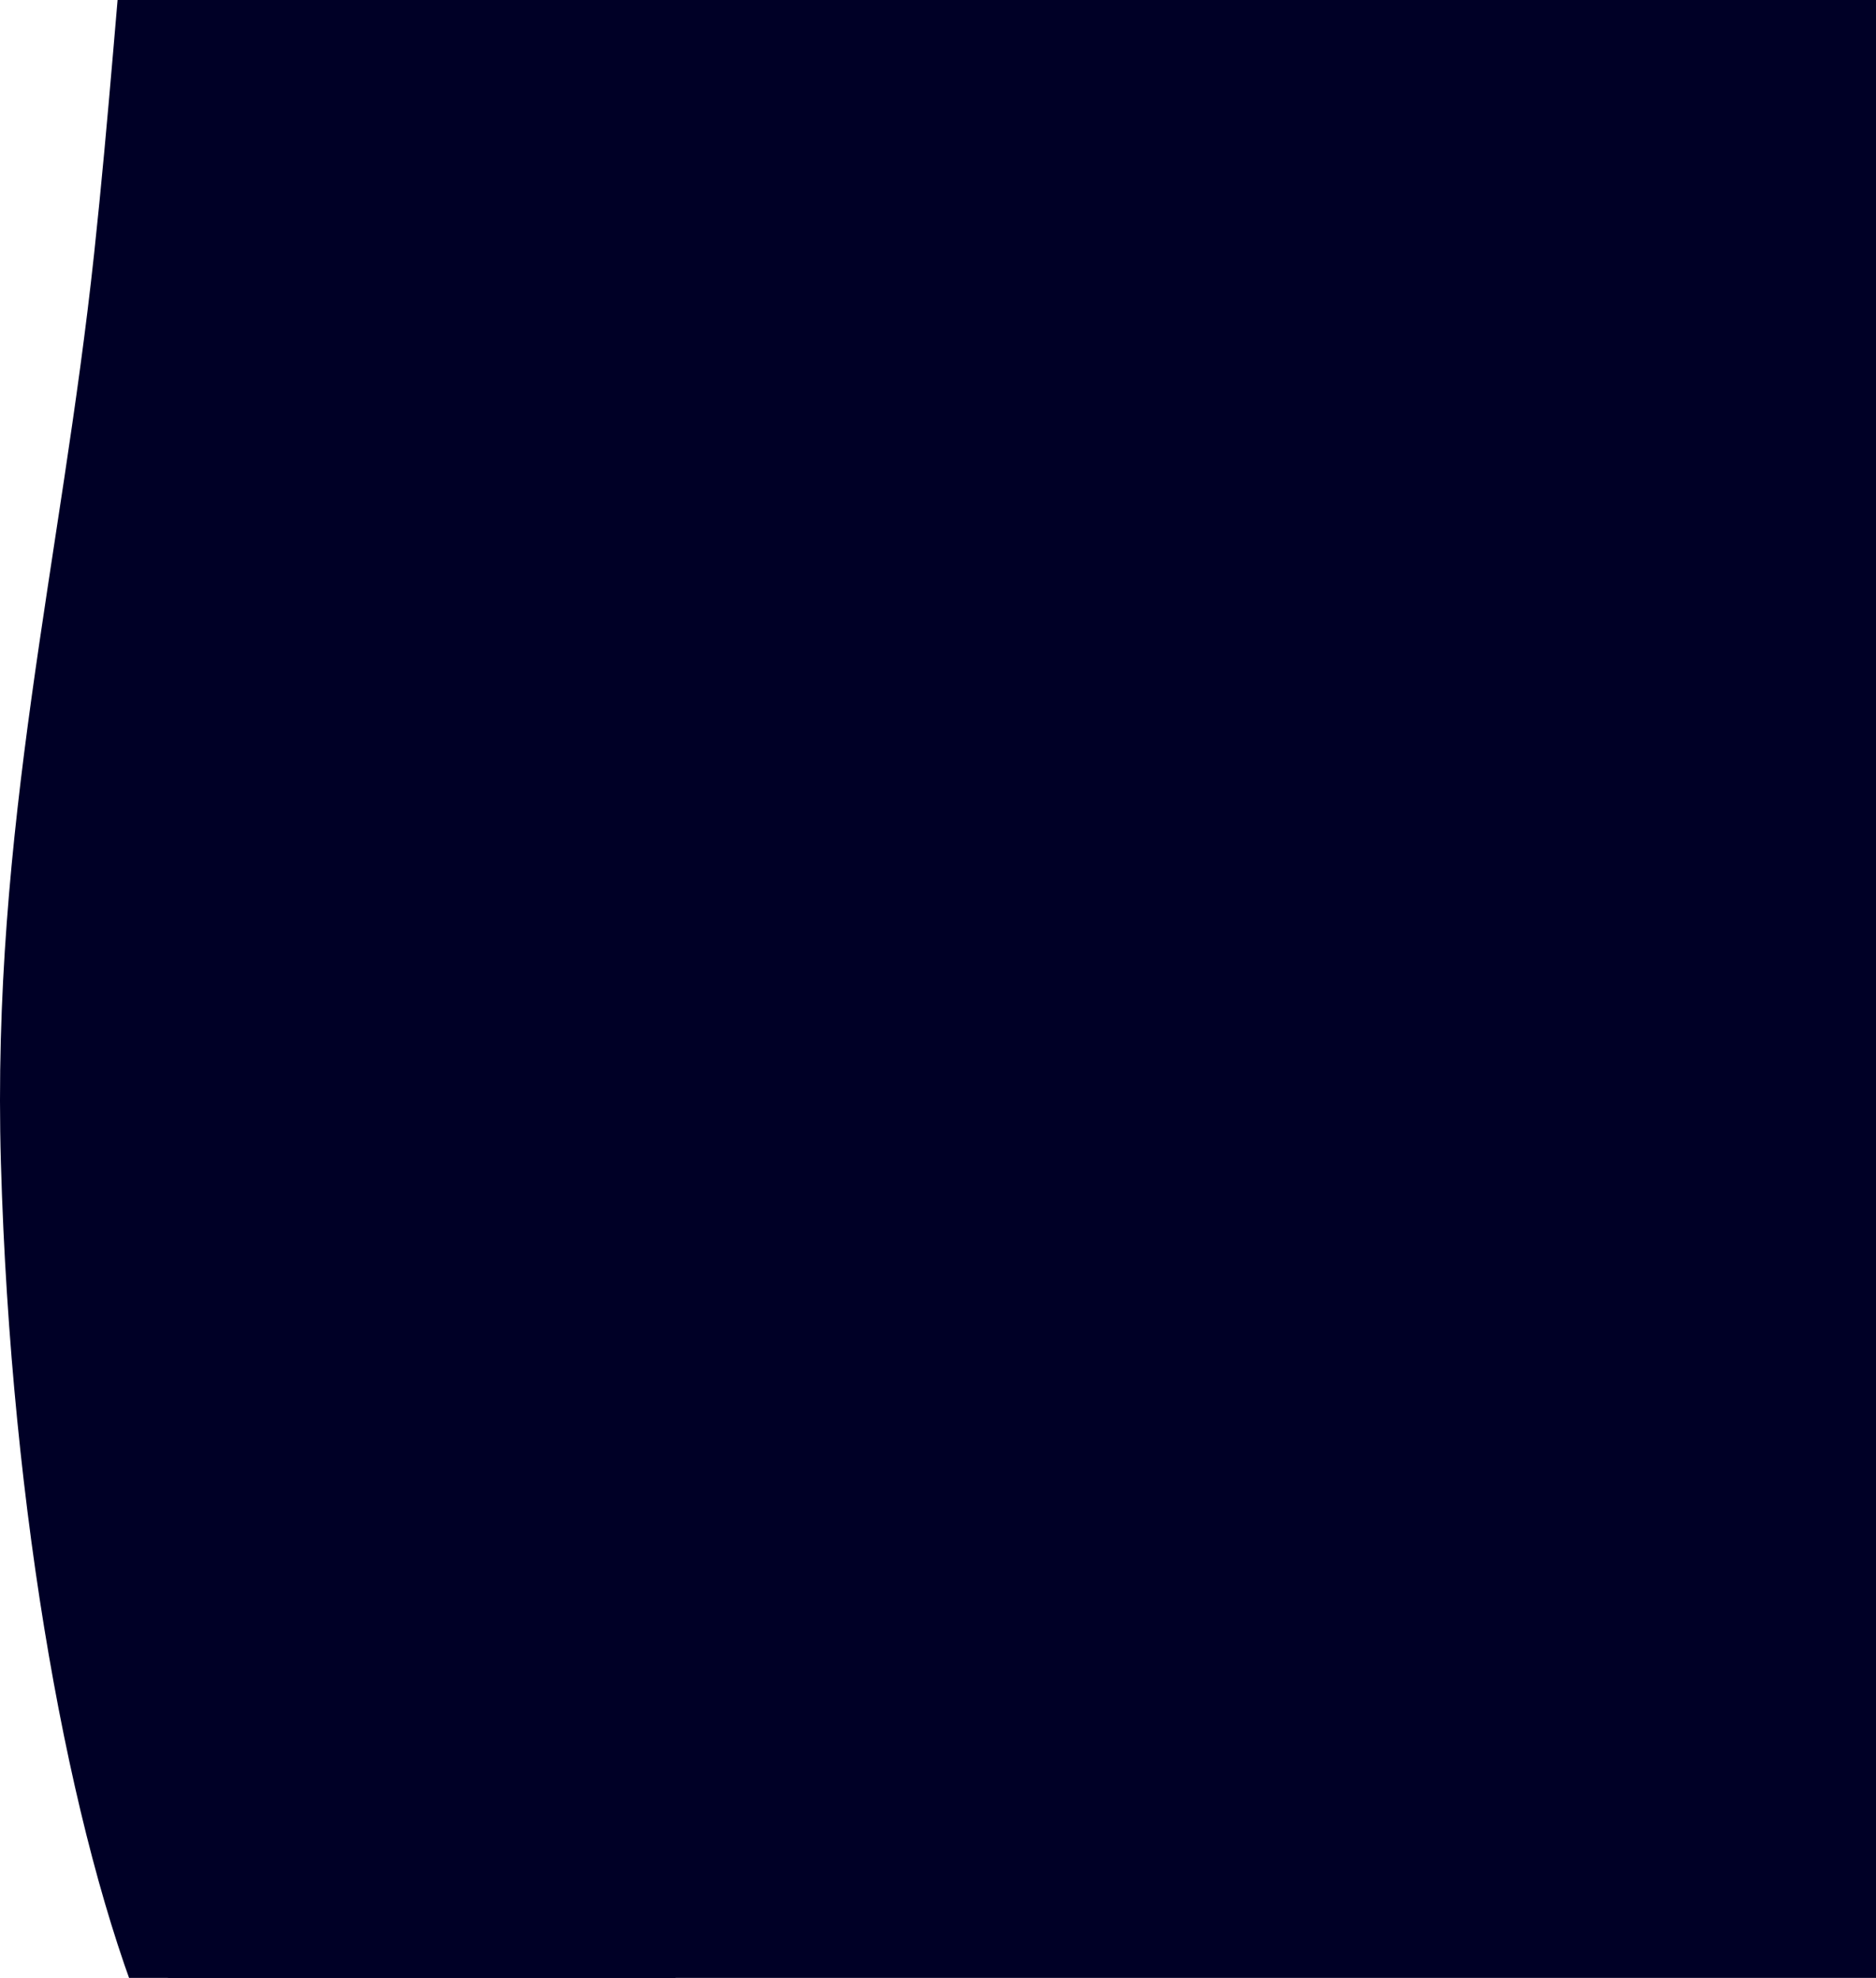 <svg width="760" height="801" viewBox="0 0 760 801" fill="none" xmlns="http://www.w3.org/2000/svg">
<rect x="68" width="692" height="801" fill="#000026"/>
<path fill-rule="evenodd" clip-rule="evenodd" d="M156.495 -437.973C190.583 -440.064 217.503 -321.518 241.228 -220.397C261.673 -133.258 266.084 -10.014 281.272 93.853C303.143 243.418 355.349 347.322 349.554 520.403C343.962 687.431 294.258 765.261 256.611 830.466C225.009 885.2 190.759 856.987 156.495 854.778C122.917 852.614 87.48 888.662 58.625 817.705C28.616 743.913 4.463 614.099 0.363 470.846C-3.522 335.091 24.725 227.43 38.157 102.493C49.745 -5.29 54.42 -122.645 73.572 -210.112C96.399 -314.366 122.467 -435.885 156.495 -437.973Z" fill="#000026"/>
</svg>
